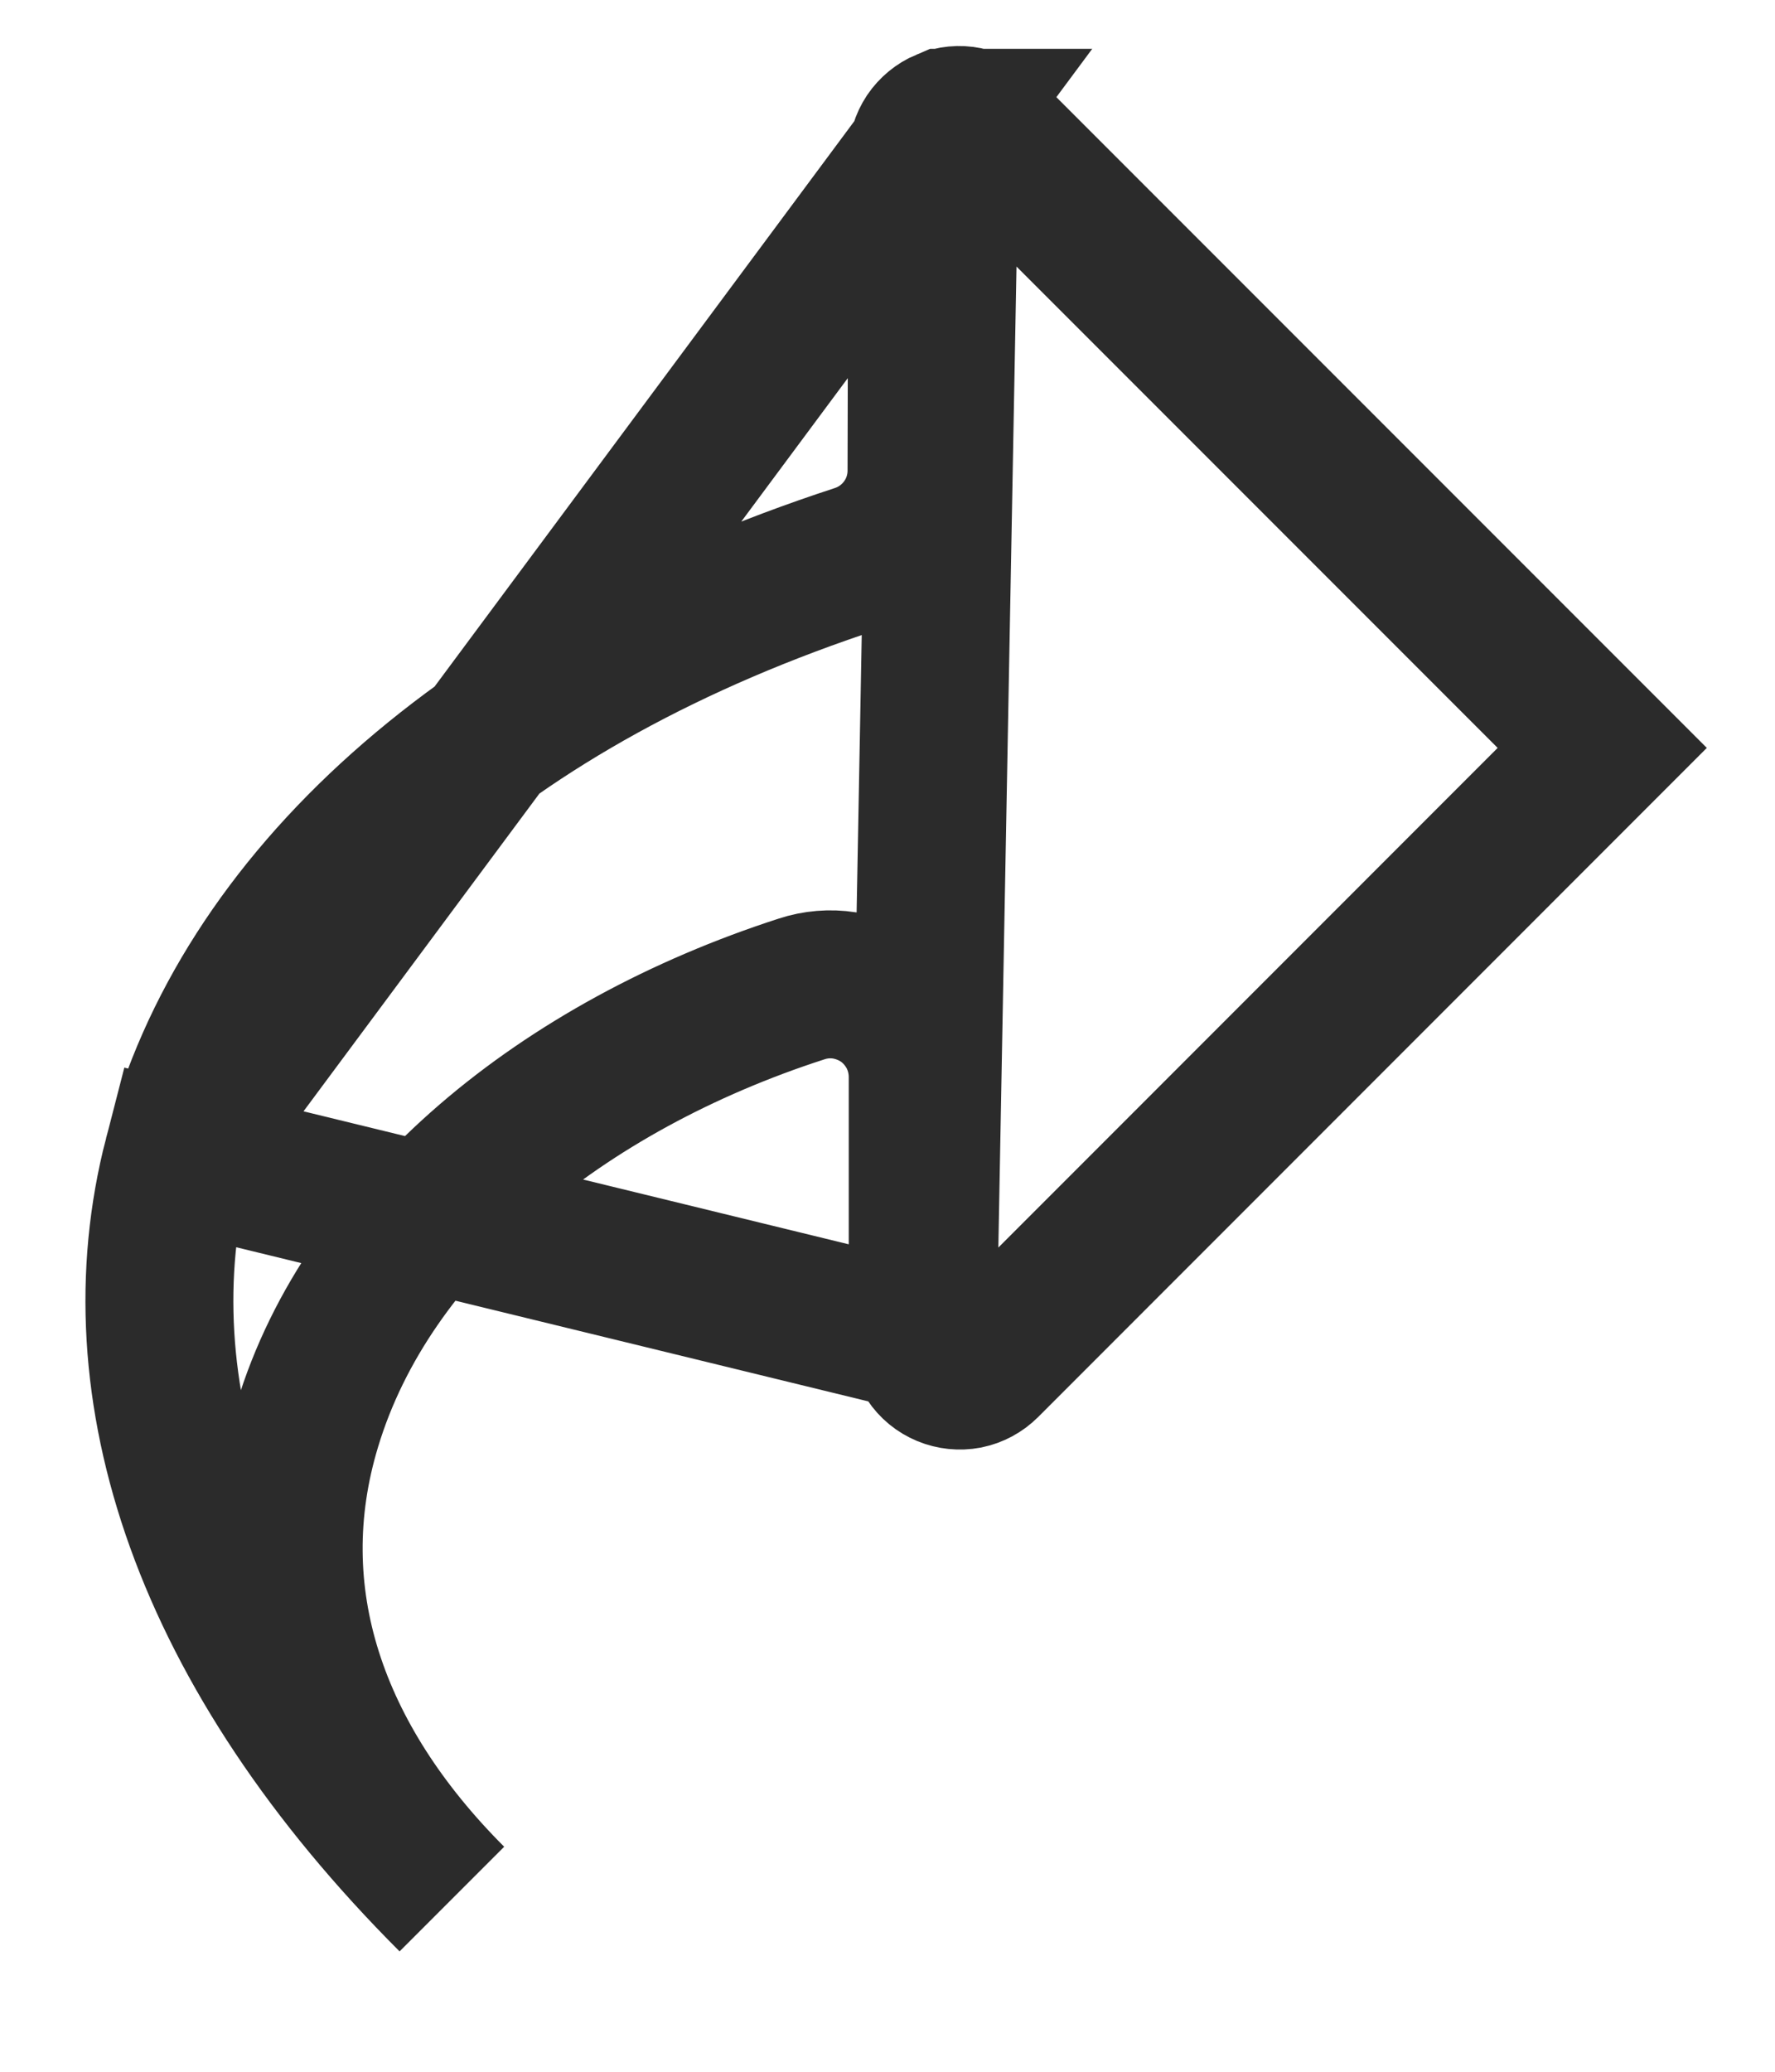 <svg viewBox="0 0 12 14" fill="none" xmlns="http://www.w3.org/2000/svg">
    <path d="M6.39 0.83L6.389 0.83C6.344 0.849 6.305 0.881 6.277 0.922C6.25 0.963 6.235 1.011 6.235 1.06C6.235 1.06 6.235 1.06 6.235 1.06L6.23 3.179C6.23 3.179 6.23 3.18 6.23 3.18C6.23 3.311 6.189 3.44 6.111 3.546L5.707 3.252L6.111 3.546C6.034 3.653 5.925 3.732 5.8 3.773C3.256 4.604 1.647 6.095 1.201 7.817L6.39 0.83ZM6.39 0.83C6.435 0.811 6.486 0.806 6.534 0.816C6.583 0.825 6.627 0.849 6.662 0.884L6.662 0.884L10.832 5.054L6.665 9.222L6.665 9.222C6.63 9.257 6.585 9.281 6.537 9.291C6.488 9.3 6.438 9.295 6.392 9.276C6.346 9.257 6.307 9.225 6.28 9.184C6.252 9.143 6.238 9.095 6.238 9.045L6.238 9.045M6.39 0.83L6.238 9.045M6.238 9.045V7.279C6.238 7.18 6.215 7.083 6.171 6.995C6.126 6.907 6.061 6.83 5.981 6.771C5.9 6.713 5.807 6.675 5.709 6.659C5.612 6.644 5.513 6.652 5.419 6.683C3.806 7.204 2.489 8.272 2.078 9.631C1.728 10.782 2.121 11.899 3.055 12.833C1.389 11.167 0.794 9.389 1.201 7.817L6.238 9.045Z" stroke="#2B2B2B"/>
</svg>
